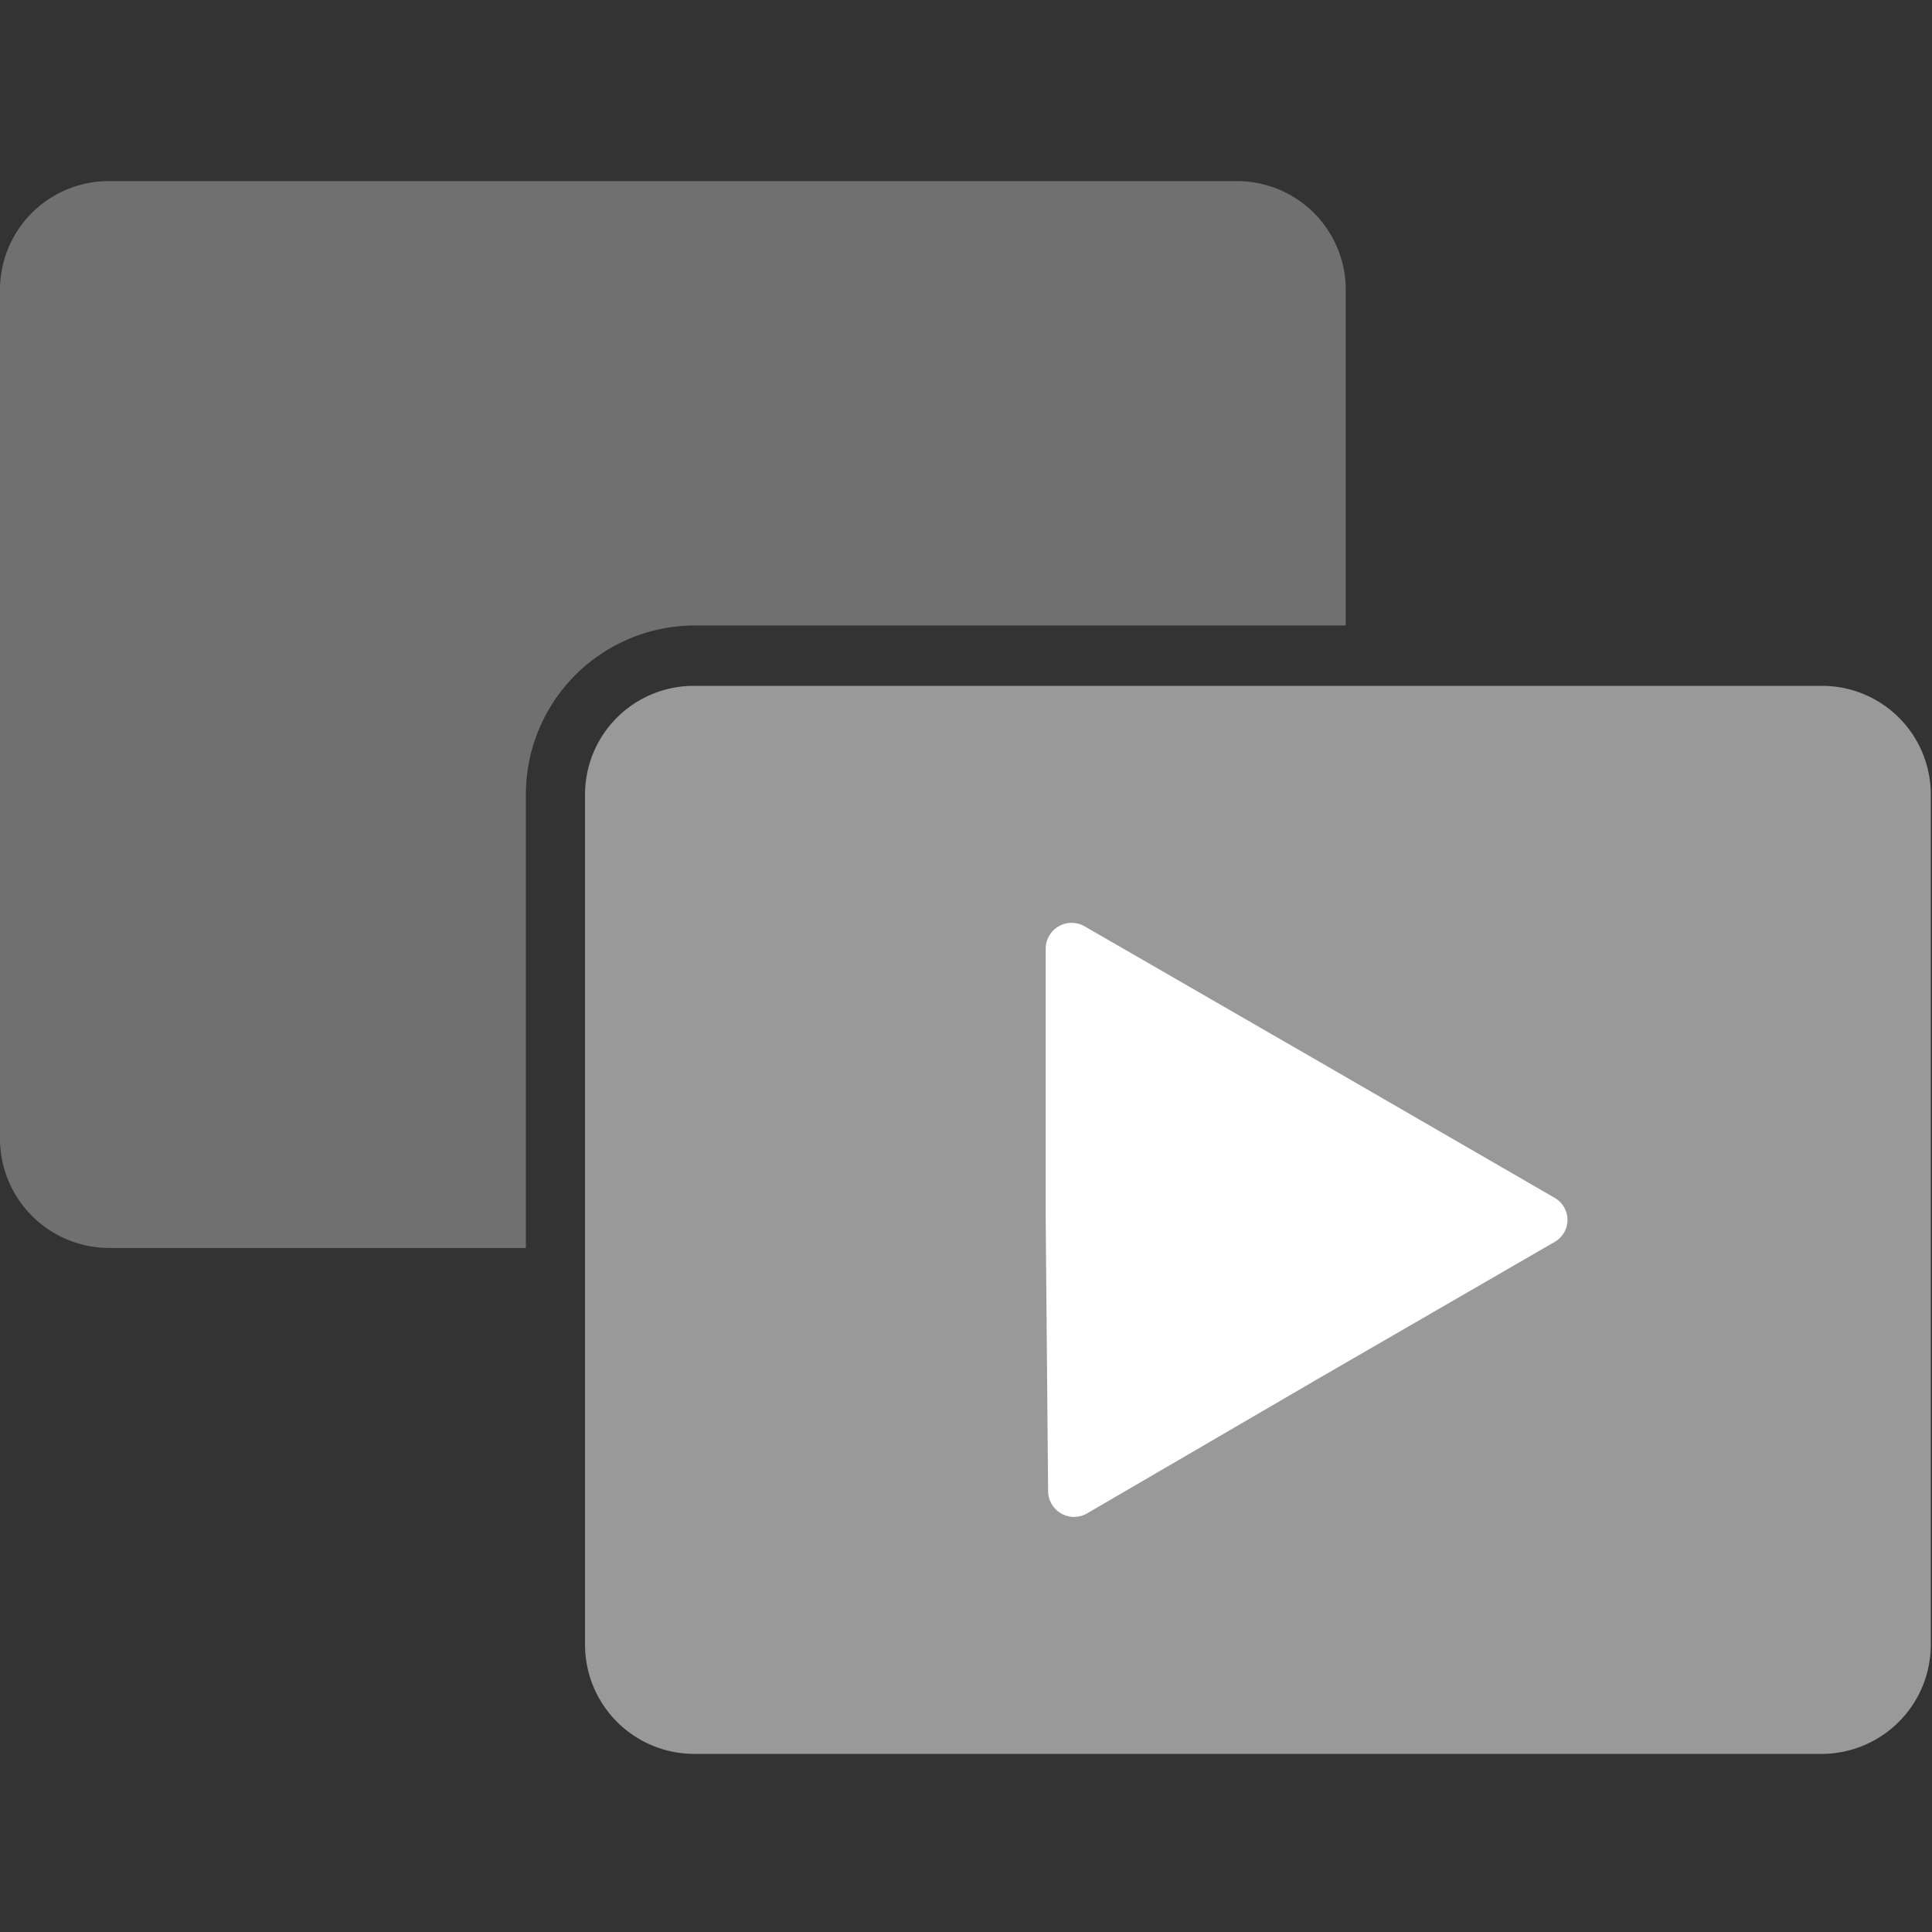<svg viewBox="0 0 32 32" xmlns="http://www.w3.org/2000/svg"><rect x="0" y="0" width="32" height="32" fill="#333333" stroke="none"/><g fill="#fff"><path d="m30.18 11.36h-18.69a1.8 1.8 0 0 0 -1.8 1.8v14.09a1.81 1.81 0 0 0 1.8 1.8h18.69a1.81 1.81 0 0 0 1.8-1.8v-14.09a1.8 1.8 0 0 0 -1.8-1.8z" opacity=".5"/><path d="m22.29 10.36v-5.58a1.8 1.8 0 0 0 -1.8-1.78h-18.69a1.8 1.8 0 0 0 -1.8 1.78v14.09a1.81 1.81 0 0 0 1.8 1.8h6.91v-7.51a2.8 2.8 0 0 1 2.8-2.8z" opacity=".3"/><path d="m17.32 20.2v-4.49a.43.43 0 0 1 .64-.37l3.9 2.25 3.89 2.25a.42.42 0 0 1 0 .73l-3.89 2.25-3.86 2.25a.43.43 0 0 1 -.64-.37z"/></g></svg>